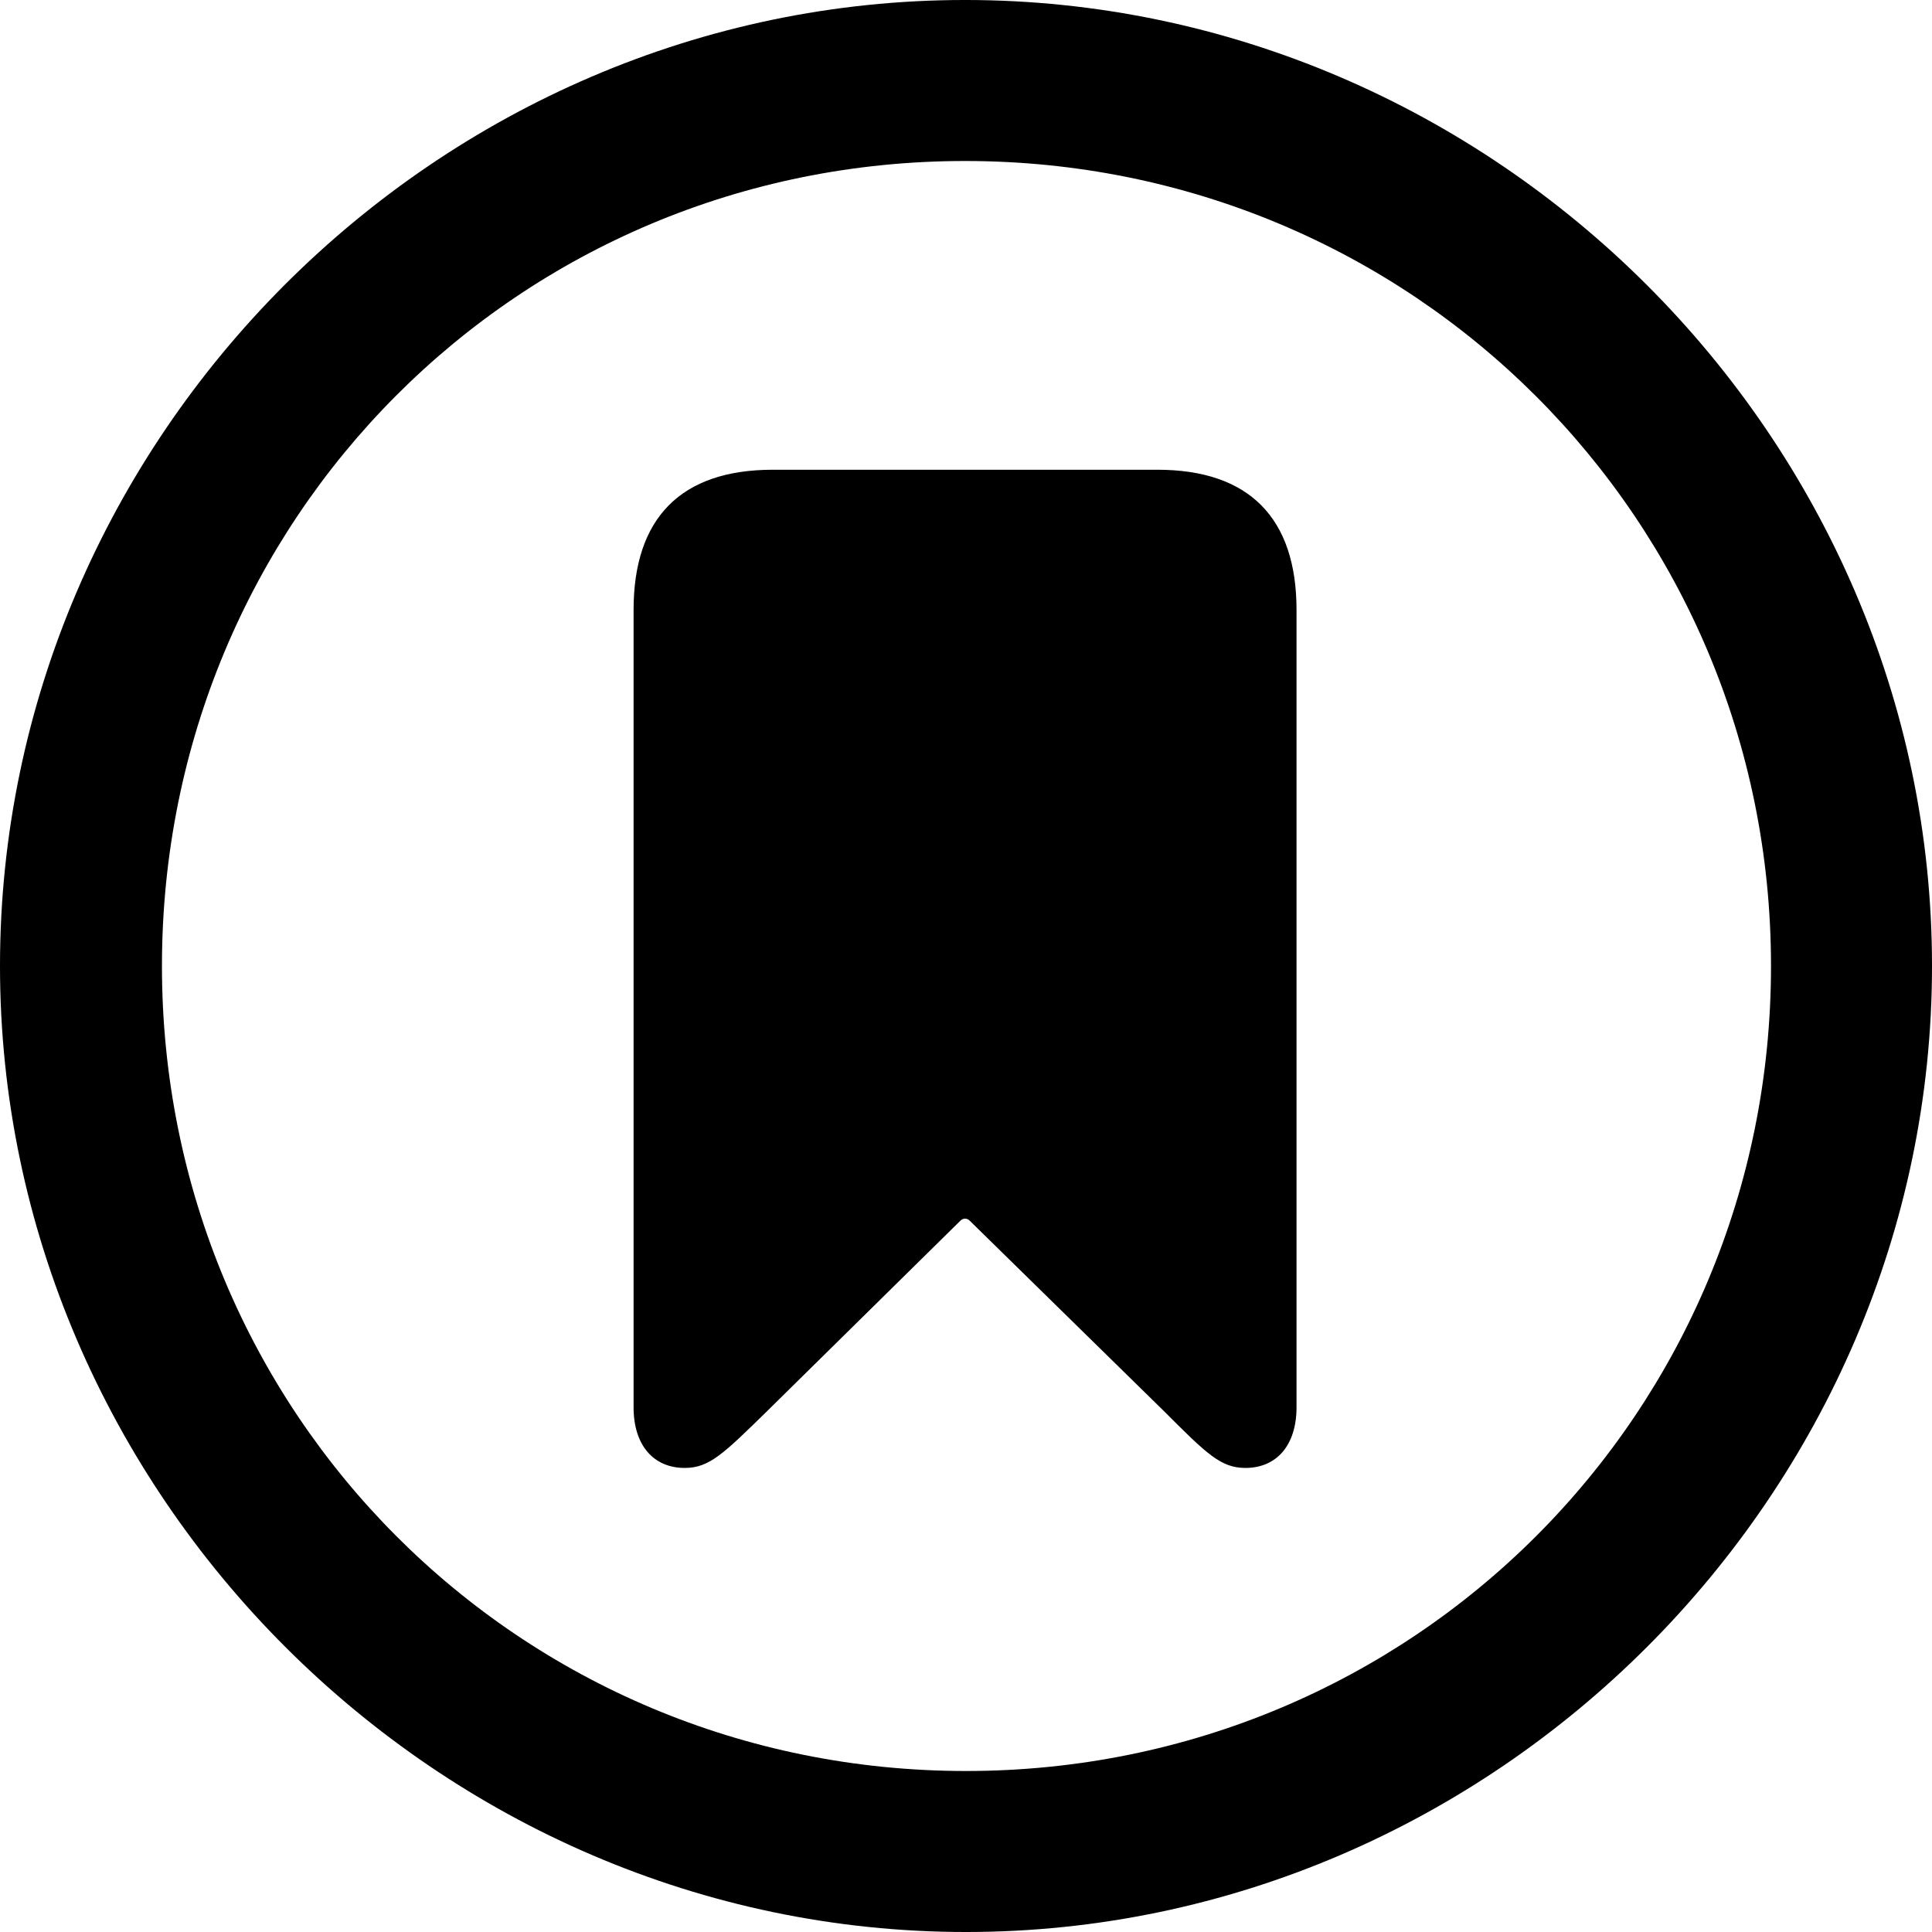 <?xml version="1.0" encoding="UTF-8" standalone="no"?>
<svg xmlns="http://www.w3.org/2000/svg"
     width="996.094" height="996.094"
     viewBox="0 0 996.094 996.094"
     fill="currentColor">
  <path d="M498.048 996.096C770.508 996.096 996.098 770.016 996.098 498.046C996.098 225.586 770.018 -0.004 497.558 -0.004C225.588 -0.004 -0.002 225.586 -0.002 498.046C-0.002 770.016 226.078 996.096 498.048 996.096ZM498.048 913.086C267.578 913.086 83.498 728.516 83.498 498.046C83.498 267.576 267.088 83.006 497.558 83.006C728.028 83.006 913.088 267.576 913.088 498.046C913.088 728.516 728.518 913.086 498.048 913.086ZM353.028 756.836C365.728 756.836 373.048 749.516 395.508 727.536L495.118 629.396C496.578 627.926 498.538 627.926 499.998 629.396L600.098 727.536C622.068 749.516 629.398 756.836 642.088 756.836C658.208 756.836 668.458 745.116 668.458 725.586V314.456C668.458 267.086 644.048 242.186 596.678 242.186H398.438C351.078 242.186 326.658 267.086 326.658 314.456V725.586C326.658 745.116 336.918 756.836 353.028 756.836Z"/>
</svg>
